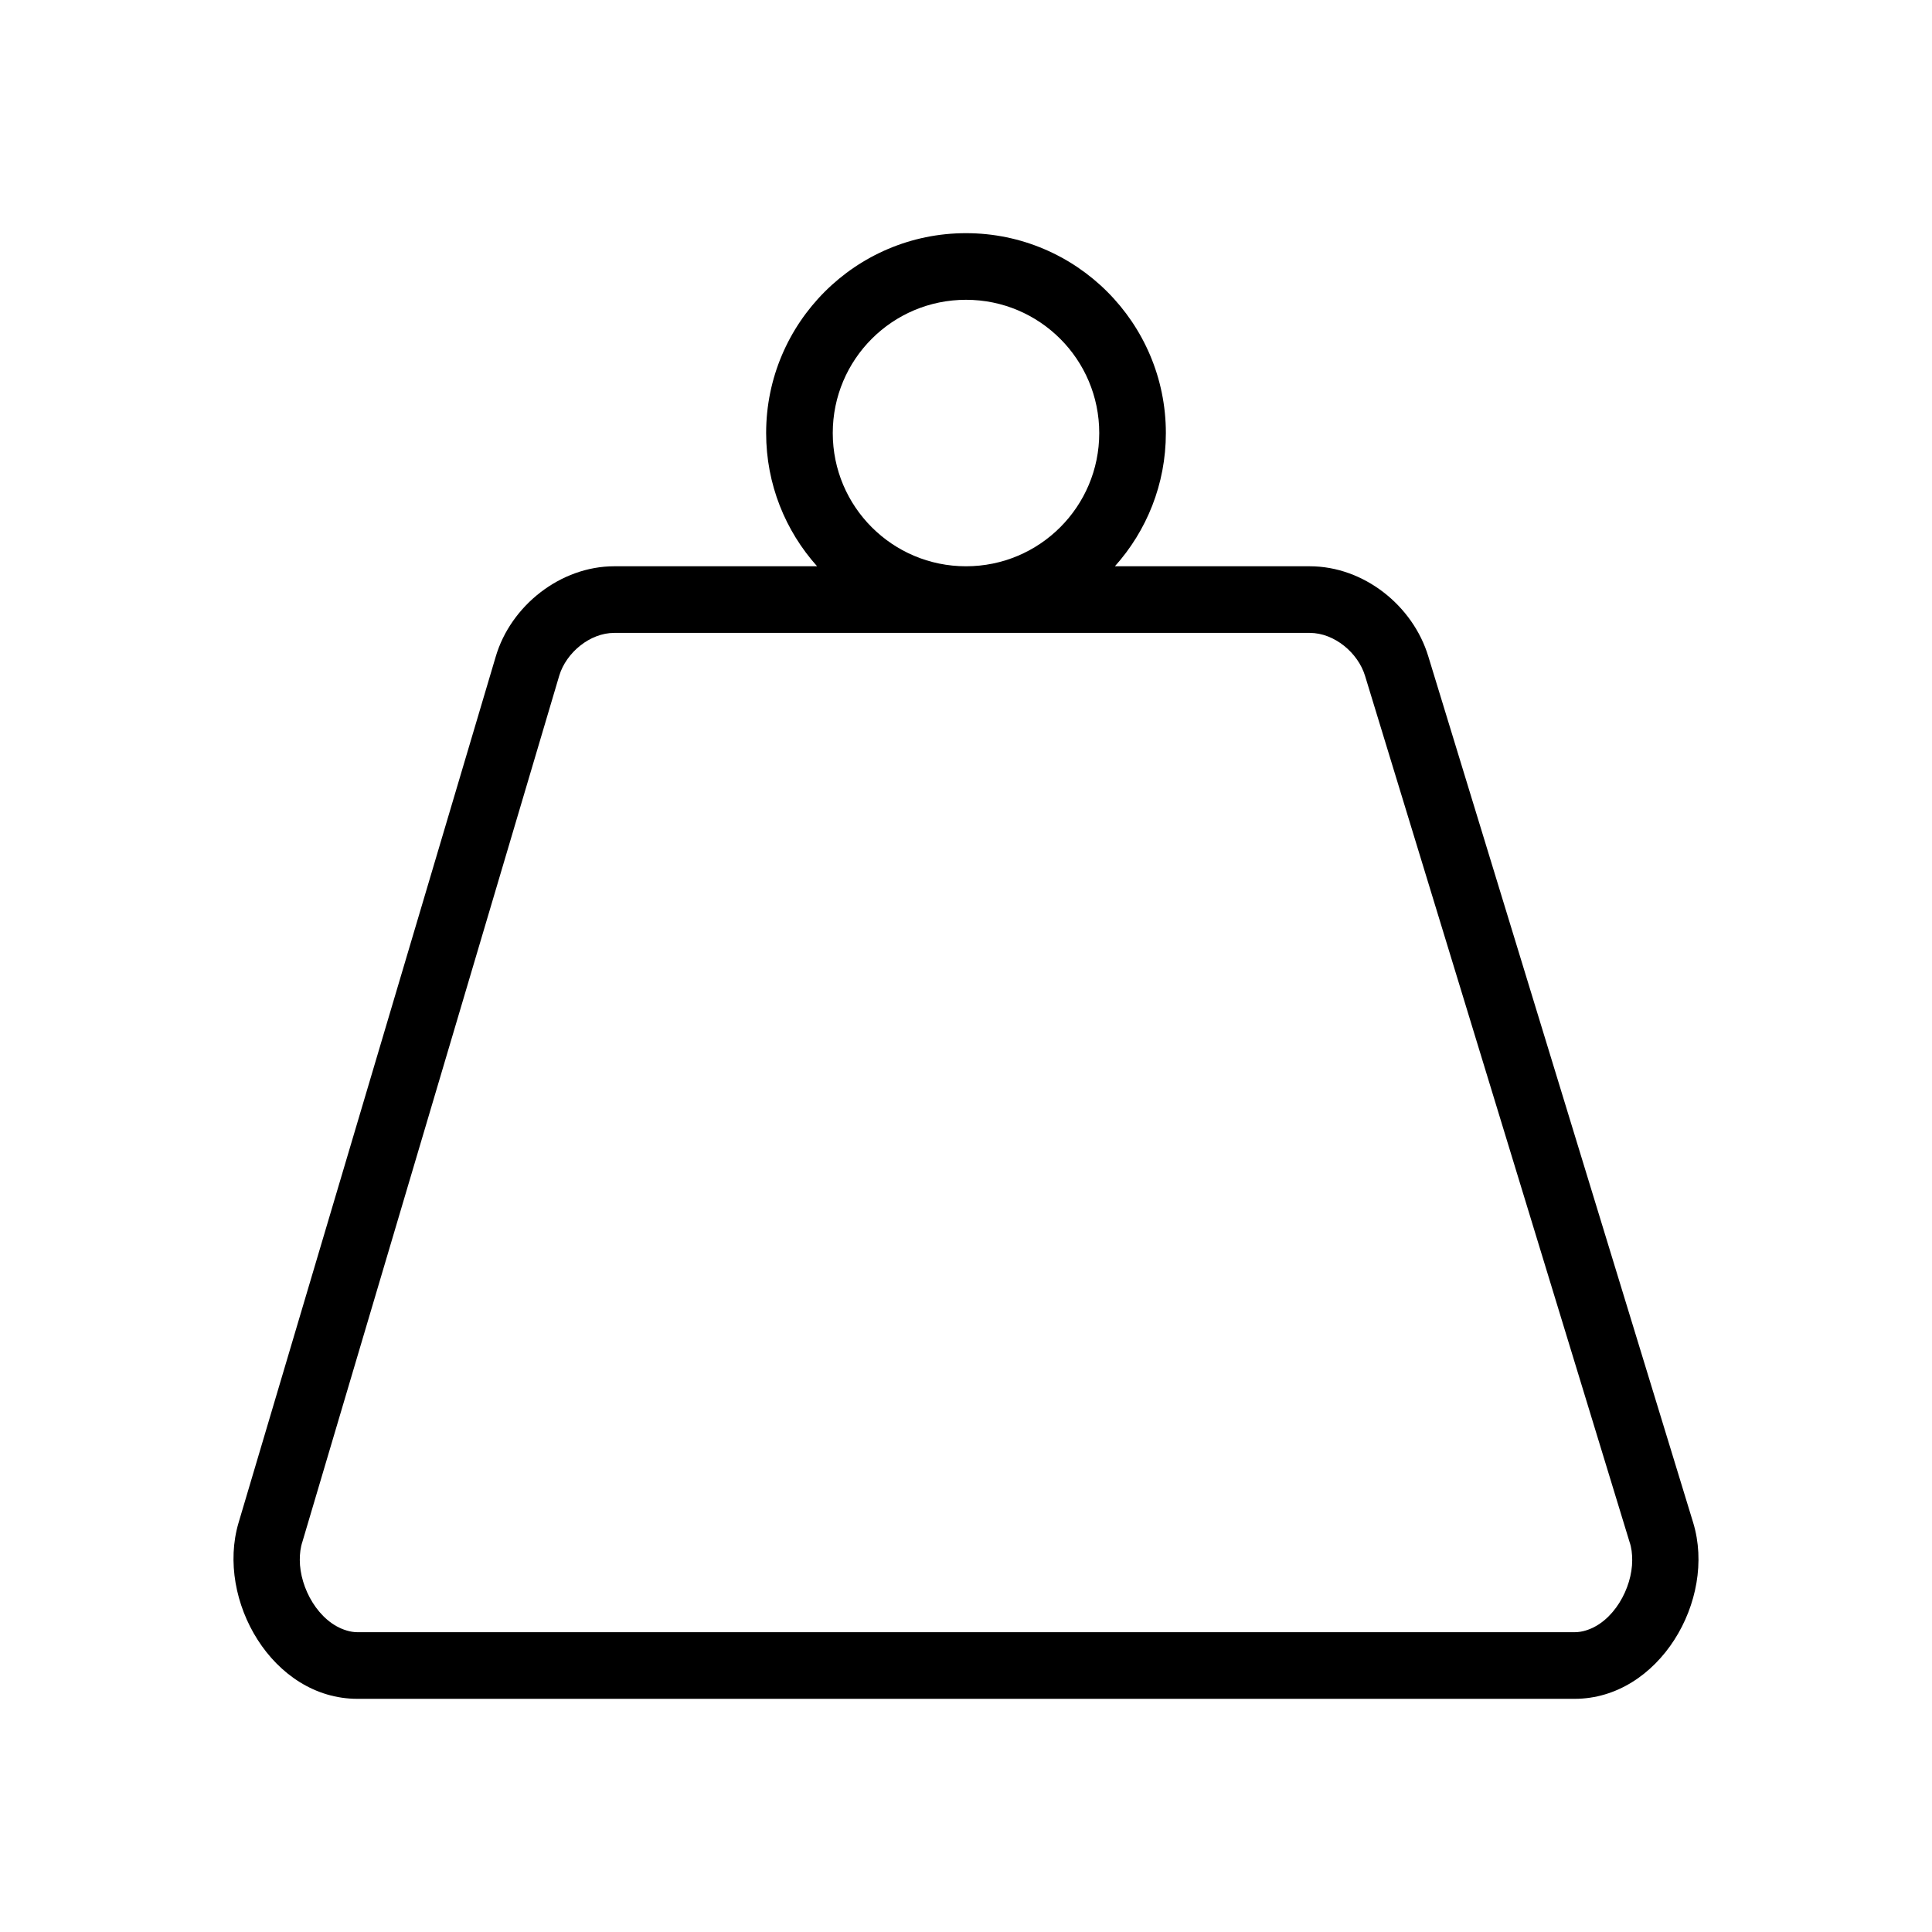 <?xml version="1.0" encoding="UTF-8"?>
<!DOCTYPE svg PUBLIC "-//W3C//DTD SVG 1.1//EN" "http://www.w3.org/Graphics/SVG/1.1/DTD/svg11.dtd">
<svg xmlns="http://www.w3.org/2000/svg" xml:space="preserve" width="580px" height="580px" shape-rendering="geometricPrecision" text-rendering="geometricPrecision" image-rendering="optimizeQuality" fill-rule="nonzero" clip-rule="nonzero" viewBox="0 0 5800 5800" xmlns:xlink="http://www.w3.org/1999/xlink">
	<title>weight icon</title>
	<desc>weight icon from the IconExperience.com I-Collection. Copyright by INCORS GmbH (www.incors.com).</desc>
		<path id="curve28" d="M2900 700c331,0 600,269 600,600 0,154 -58,294 -153,400l585 0c162,0 310,118 356,271l795 2600c71,233 -103,529 -356,529l-3654 0c-255,0 -425,-297 -357,-528l772 -2600c45,-154 195,-272 356,-272l609 0c-95,-106 -153,-246 -153,-400 0,-331 269,-600 600,-600zm1032 1200l-2088 0c-73,0 -144,59 -165,128l-771 2600c-6,18 -8,36 -8,55 0,84 56,187 141,212 10,3 21,5 32,5l3654 0c12,0 23,-2 33,-5 84,-25 140,-127 140,-211 0,-19 -2,-38 -8,-55l-794 -2600c-21,-69 -92,-129 -166,-129zm-1032 -1000c-221,0 -400,179 -400,400 0,221 179,400 400,400 221,0 400,-179 400,-400 0,-221 -179,-400 -400,-400z"/>
</svg>